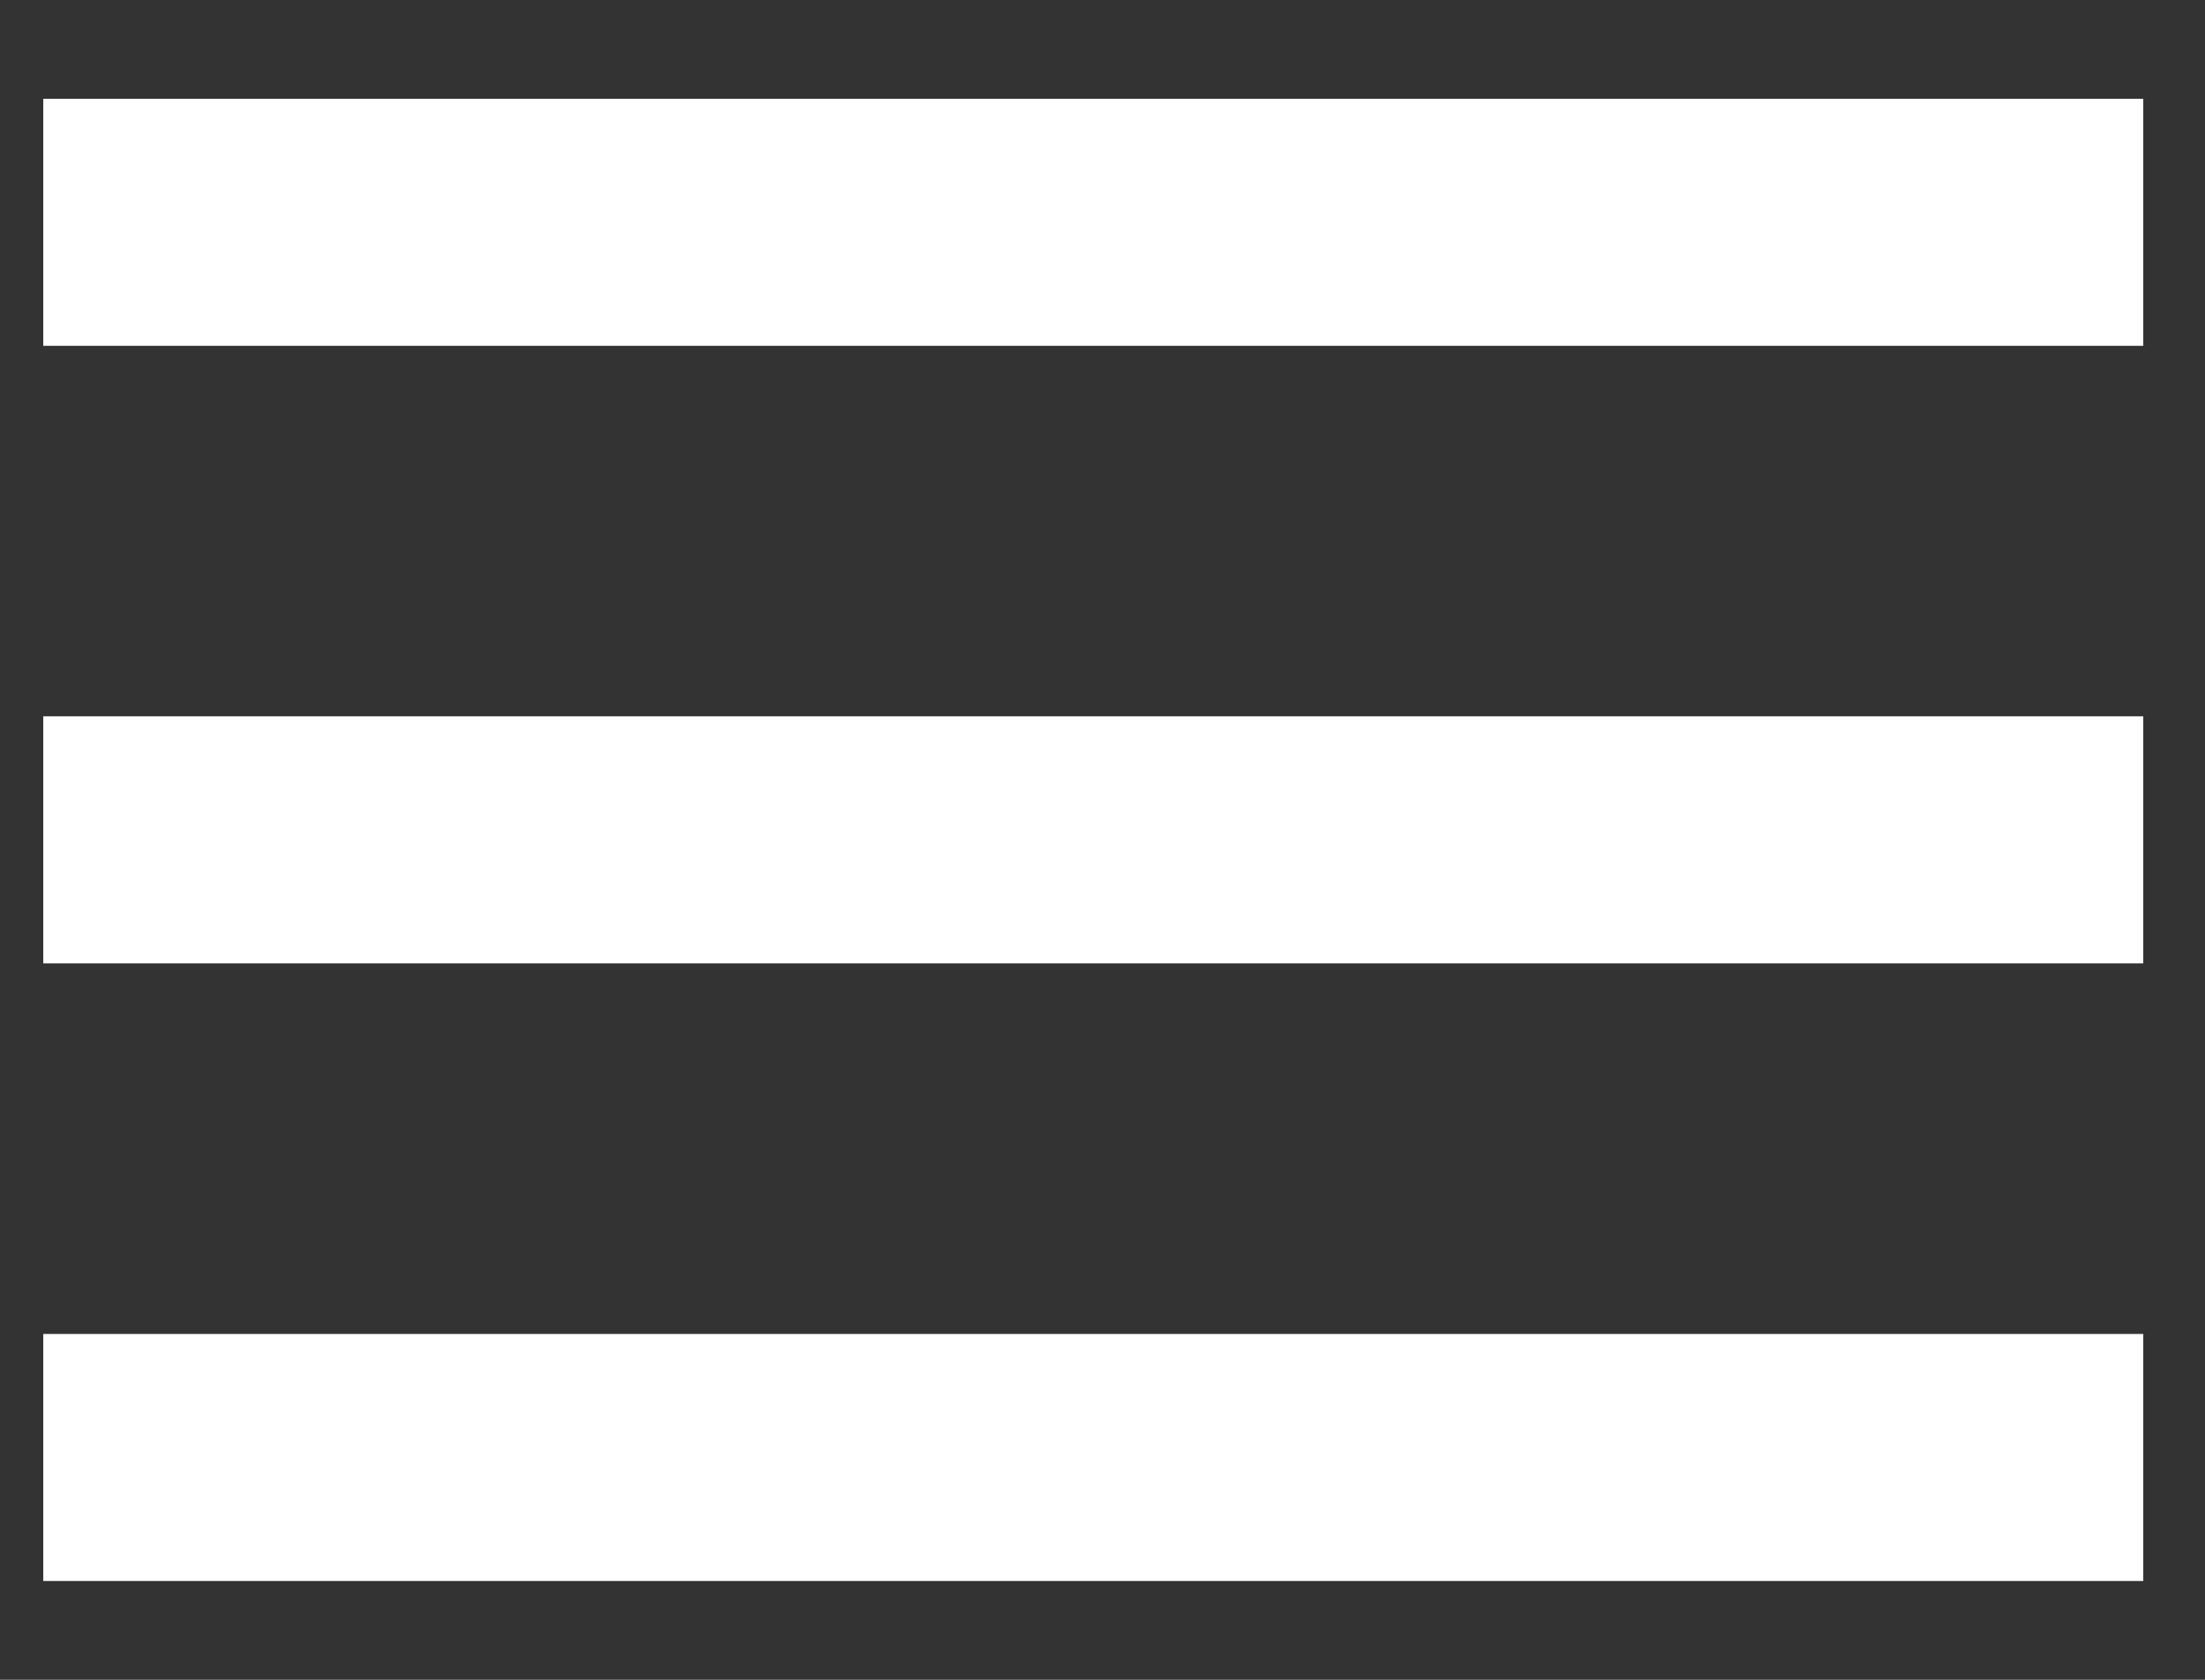 <?xml version="1.0" encoding="UTF-8" standalone="no"?>
<svg width="21px" height="16px" viewBox="0 0 21 16" version="1.1" xmlns="http://www.w3.org/2000/svg" xmlns:xlink="http://www.w3.org/1999/xlink">
    <rect x="0" y="0" width="21" height="16" fill="#333333" stroke="none"/>
    <!-- Generator: Sketch 3.6.1 (26313) - http://www.bohemiancoding.com/sketch -->
    <title>Rectangle 16 + Rectangle 16 Copy + Rectangle 16 Copy 2</title>
    <desc>Created with Sketch.</desc>
    <defs></defs>
    <g id="Page-1" stroke="none" stroke-width="1" fill="none" fill-rule="evenodd">
        <g id="Configured-Connectors_1.1-Copy-16" transform="translate(-20, -24)" fill="#FFFFFF">
            <g id="Header">
                <g id="Rectangle-16-+-Rectangle-16-Copy-+-Rectangle-16-Copy-2" transform="translate(20.412, 24.941)">
                    <rect id="Rectangle-16" x="0" y="0" width="20" height="2.353"></rect>
                    <rect id="Rectangle-16-Copy" x="0" y="5.882" width="20" height="2.353"></rect>
                    <rect id="Rectangle-16-Copy-2" x="0" y="11.765" width="20" height="2.353"></rect>
                </g>
            </g>
        </g>
    </g>
</svg>